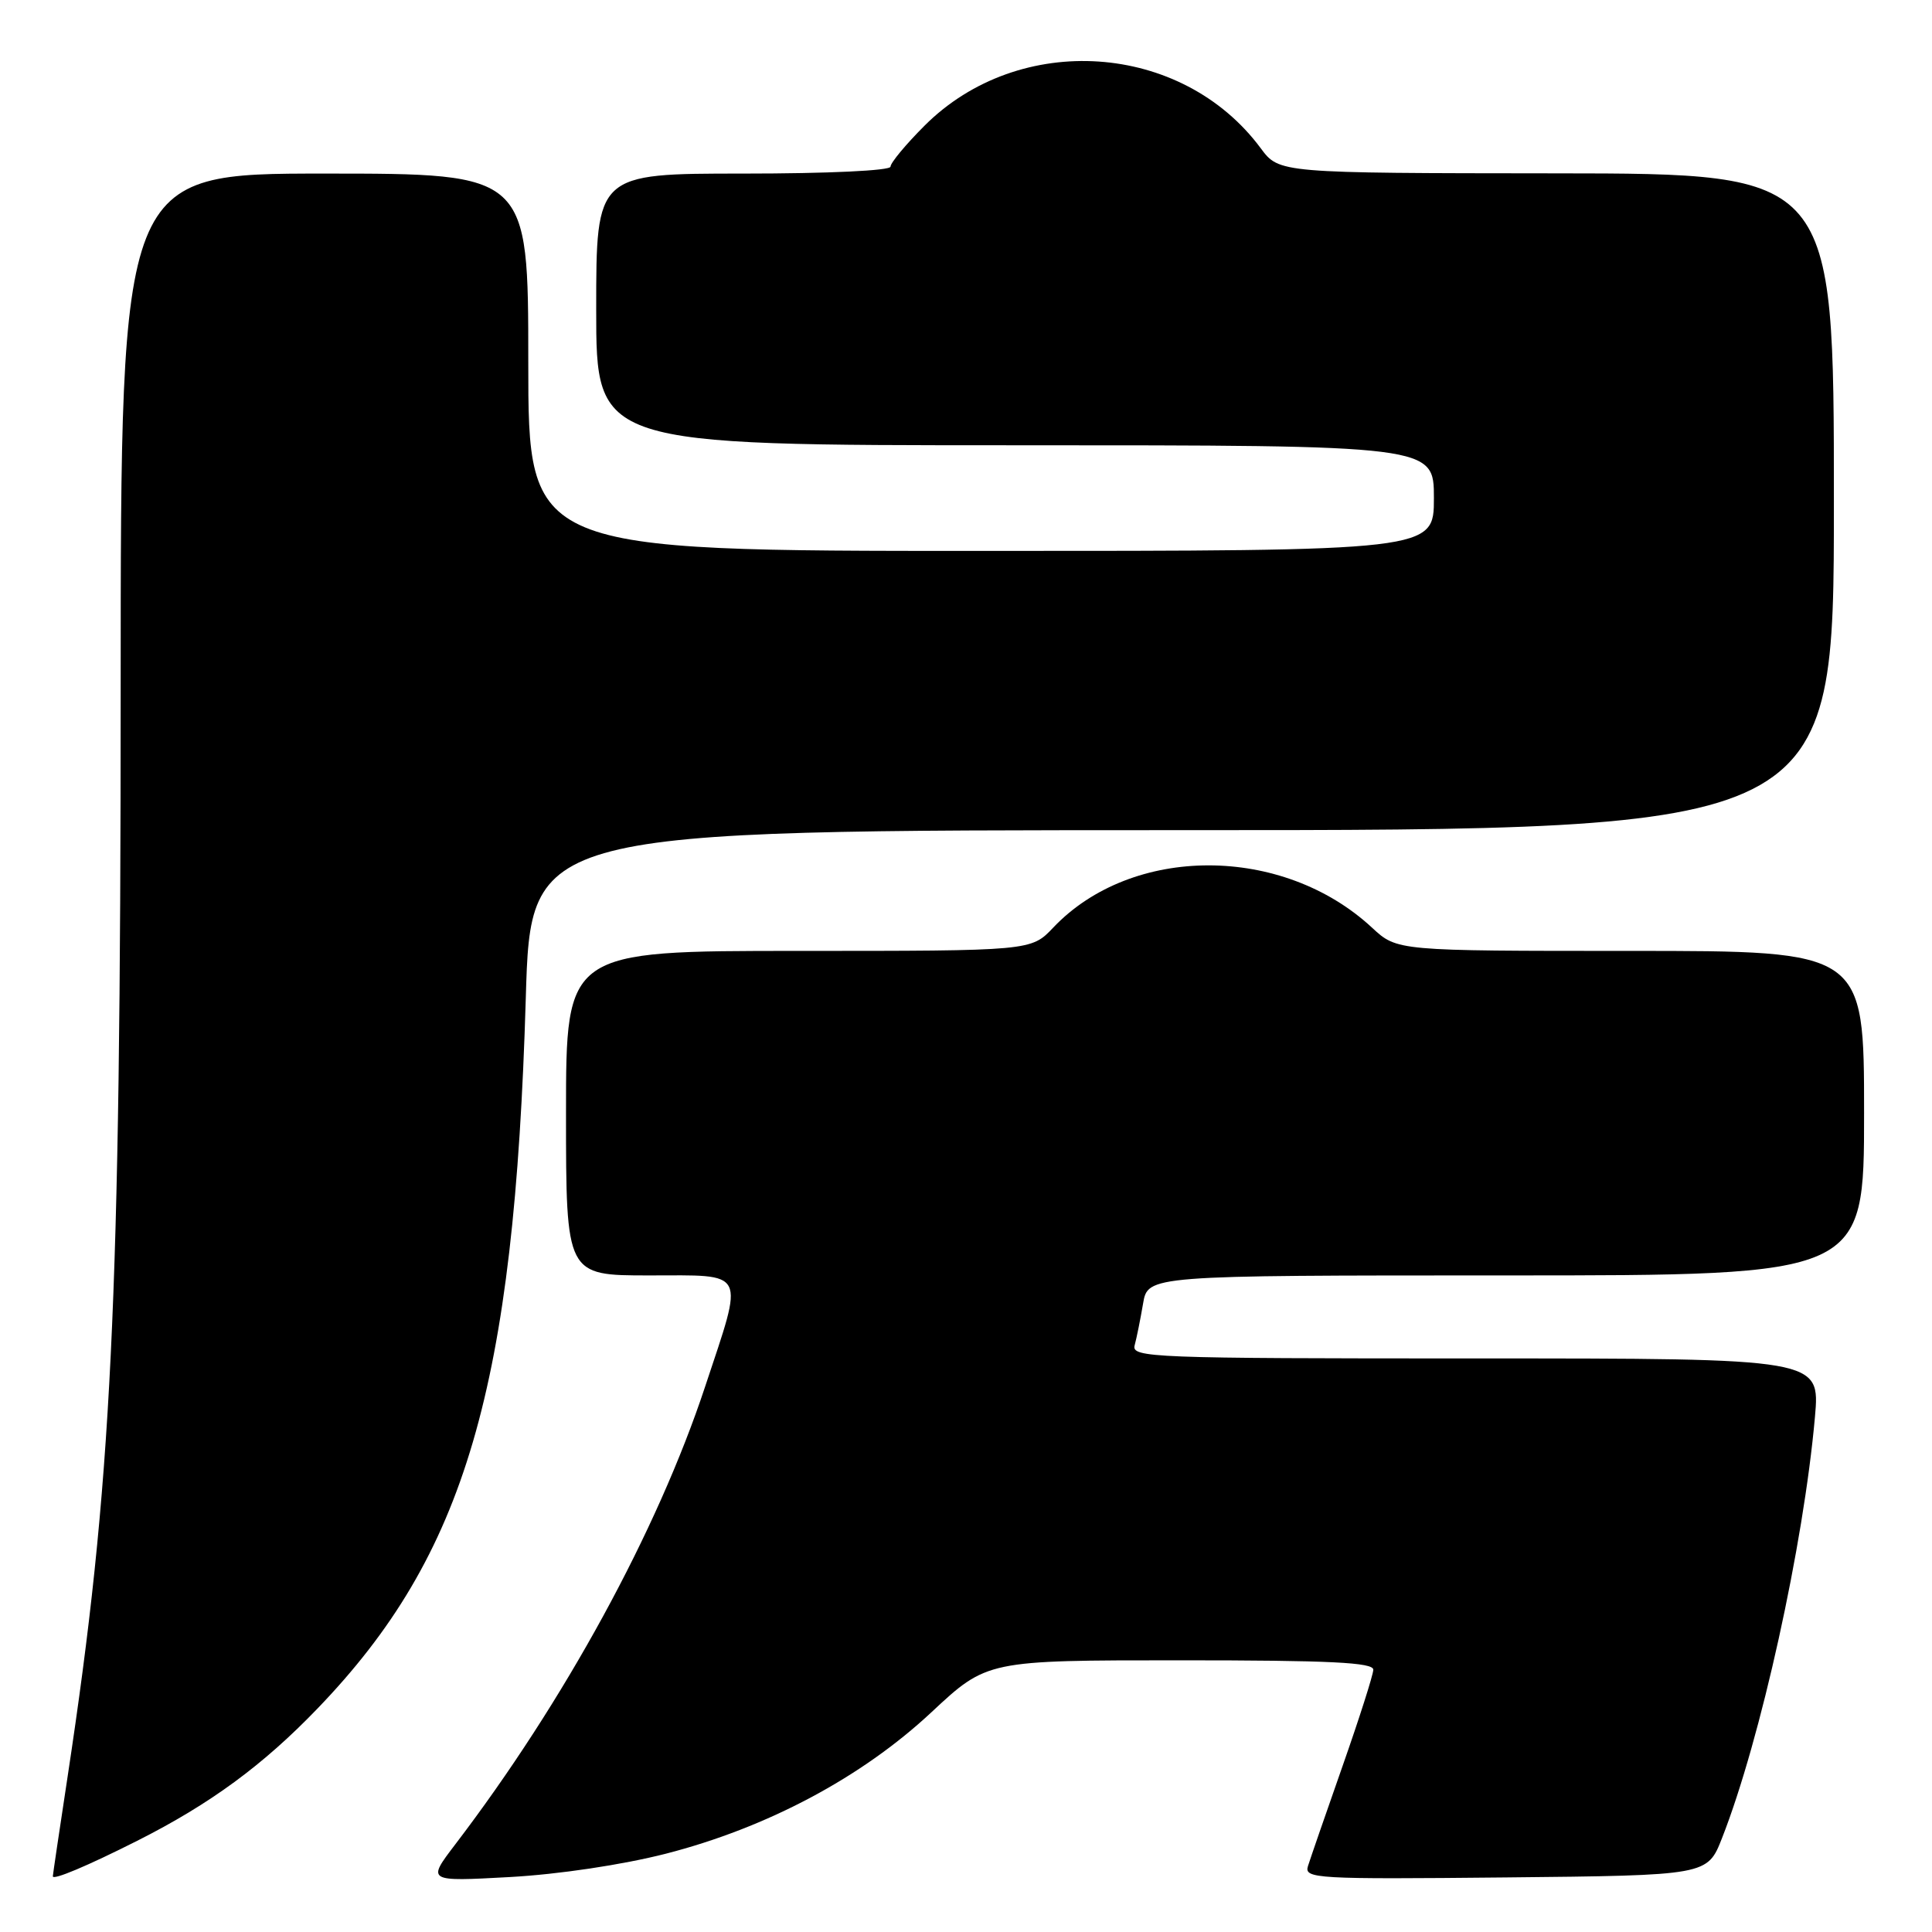 <?xml version="1.0" encoding="UTF-8" standalone="no"?>
<!DOCTYPE svg PUBLIC "-//W3C//DTD SVG 1.1//EN" "http://www.w3.org/Graphics/SVG/1.1/DTD/svg11.dtd" >
<svg xmlns="http://www.w3.org/2000/svg" xmlns:xlink="http://www.w3.org/1999/xlink" version="1.1" viewBox="0 0 256 256">
 <g >
 <path fill="currentColor"
d=" M 18.17 243.92 C 27.85 239.04 34.85 233.90 42.10 226.36 C 61.70 205.99 68.15 183.94 69.67 132.25 C 70.32 110.00 70.32 110.00 156.66 110.00 C 243.00 110.00 243.00 110.00 243.00 66.50 C 243.00 23.00 243.00 23.00 206.25 22.97 C 169.50 22.94 169.50 22.94 167.05 19.64 C 156.60 5.55 135.06 4.10 122.51 16.65 C 120.03 19.13 118.00 21.57 118.00 22.08 C 118.00 22.61 109.72 23.00 98.50 23.00 C 79.00 23.00 79.00 23.00 79.00 41.00 C 79.00 59.00 79.00 59.00 134.50 59.00 C 190.00 59.00 190.00 59.00 190.00 66.00 C 190.00 73.00 190.00 73.00 130.00 73.00 C 70.00 73.00 70.00 73.00 70.00 48.00 C 70.00 23.00 70.00 23.00 43.00 23.00 C 16.00 23.00 16.00 23.00 15.99 91.25 C 15.98 173.18 14.83 196.66 8.96 235.40 C 7.88 242.49 7.00 248.44 7.00 248.62 C 7.00 249.17 11.51 247.28 18.17 243.92 Z  M 88.21 245.63 C 101.65 242.18 114.18 235.51 123.41 226.89 C 130.79 220.00 130.79 220.00 156.39 220.00 C 176.23 220.00 181.99 220.28 181.97 221.25 C 181.95 221.94 180.12 227.68 177.90 234.00 C 175.68 240.32 173.62 246.29 173.31 247.27 C 172.79 248.93 174.33 249.02 199.50 248.77 C 226.24 248.50 226.24 248.50 228.18 243.55 C 233.30 230.51 238.98 204.75 240.49 187.75 C 241.17 180.00 241.17 180.00 195.52 180.00 C 152.52 180.00 149.89 179.90 150.35 178.25 C 150.61 177.29 151.11 174.81 151.46 172.75 C 152.09 169.00 152.09 169.00 199.55 169.00 C 247.00 169.00 247.00 169.00 247.00 147.50 C 247.00 126.00 247.00 126.00 216.06 126.00 C 185.12 126.00 185.12 126.00 181.81 122.93 C 169.95 111.92 150.01 111.91 139.56 122.91 C 136.63 126.00 136.63 126.00 105.81 126.00 C 75.00 126.00 75.00 126.00 75.00 147.50 C 75.00 169.00 75.00 169.00 86.00 169.00 C 99.11 169.00 98.63 168.04 93.43 183.74 C 87.09 202.89 74.79 225.43 60.31 244.41 C 56.57 249.32 56.57 249.32 67.53 248.72 C 74.05 248.36 82.44 247.10 88.21 245.63 Z "/>
</g>
</svg>